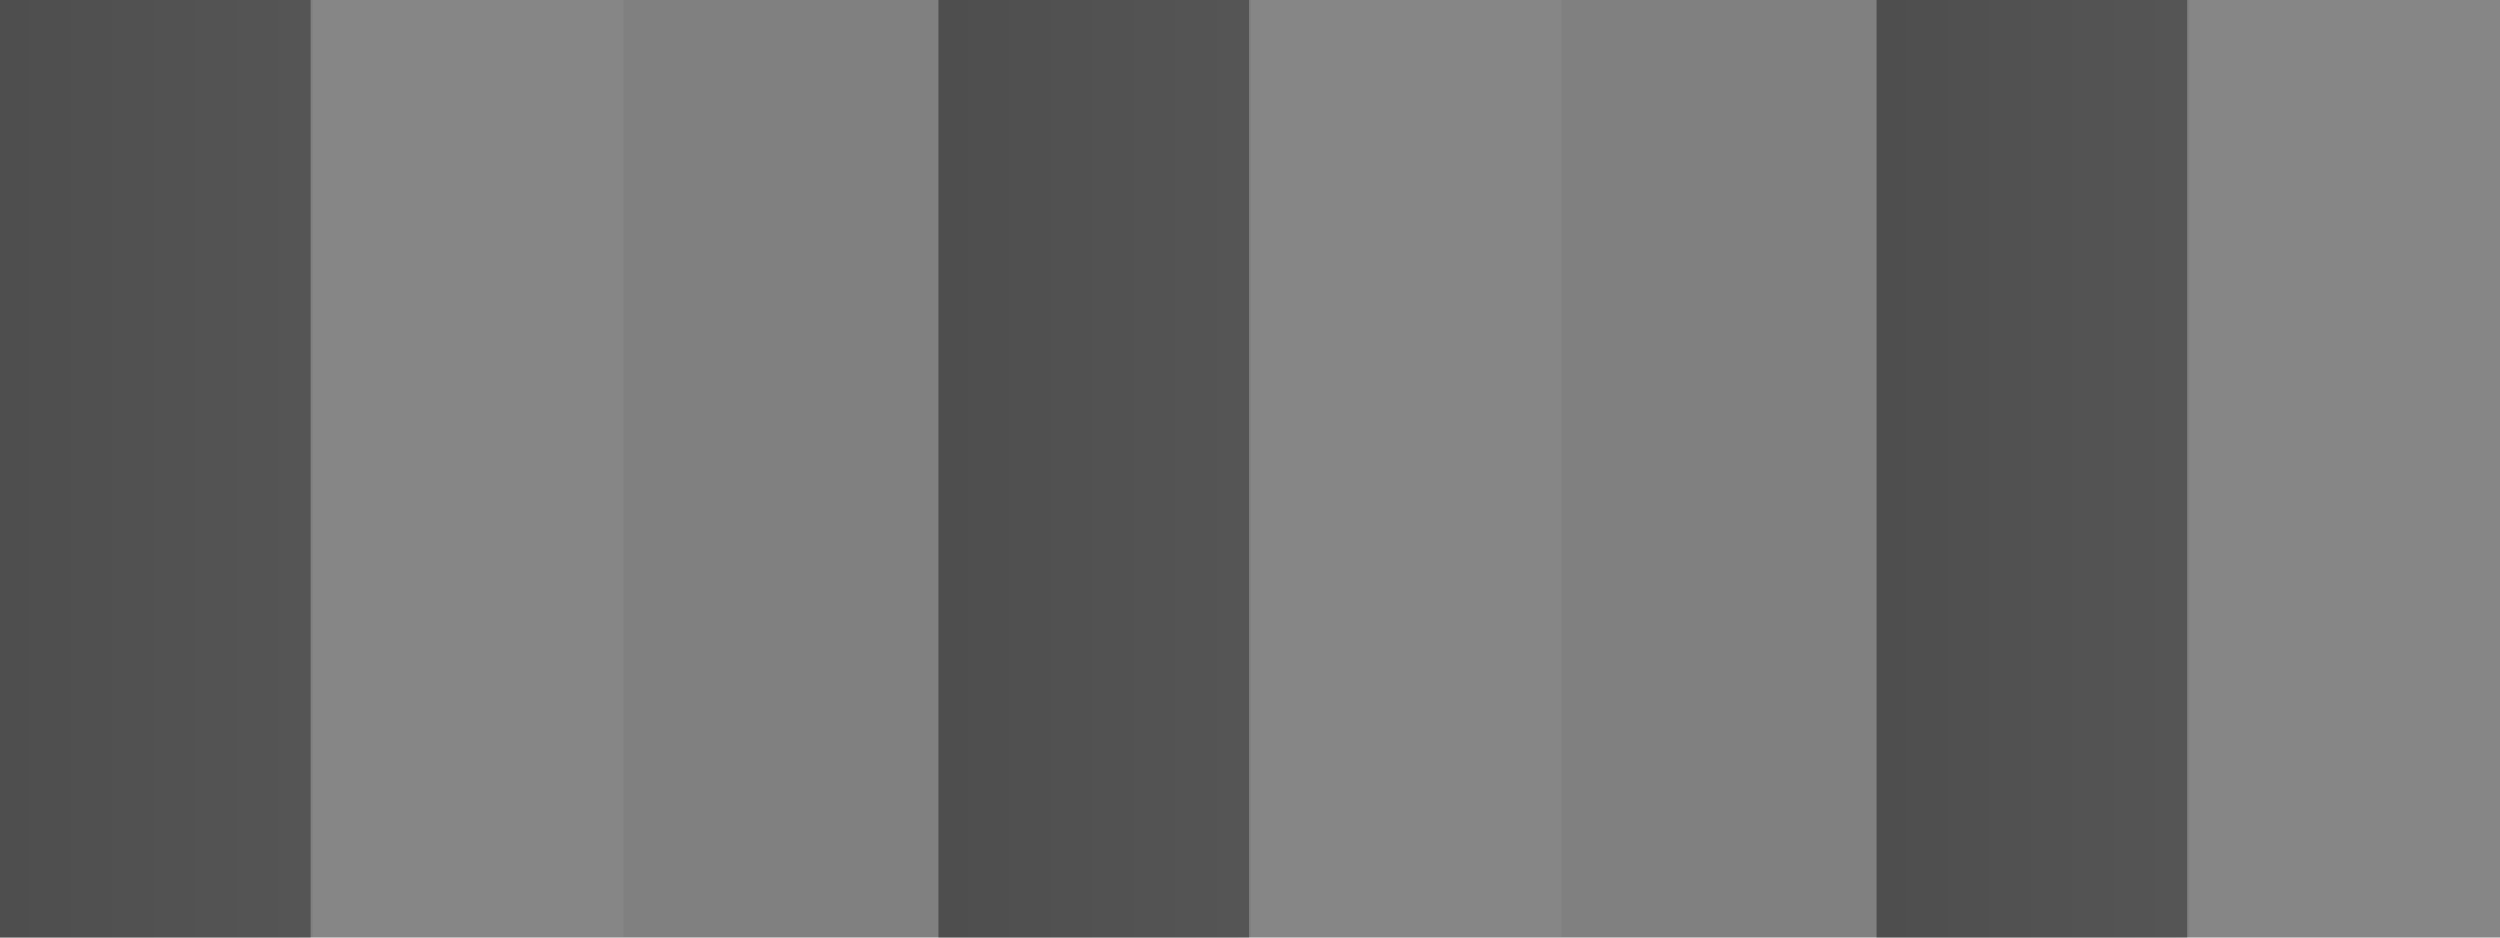 <?xml version="1.0" encoding="UTF-8" standalone="no"?>
<!-- Created with Inkscape (http://www.inkscape.org/) -->

<svg
   xmlns:dc="http://purl.org/dc/elements/1.1/"
   xmlns:cc="http://creativecommons.org/ns#"
   xmlns:rdf="http://www.w3.org/1999/02/22-rdf-syntax-ns#"
   xmlns:svg="http://www.w3.org/2000/svg"
   xmlns="http://www.w3.org/2000/svg"
   xmlns:xlink="http://www.w3.org/1999/xlink"
   xmlns:inkscape="http://www.inkscape.org/namespaces/inkscape"
   version="1.1"
   width="8"
   height="3"
   id="svg32934">
  <rect width="100%" height="100%" fill="#808080" stroke="none"/>
  <defs
     id="defs32936">
    <inkscape:path-effect
       effect="spiro"
       id="path-effect3644" />
    <linearGradient
       id="linearGradient3758-6">
      <stop
         id="stop3760-7"
         style="stop-color:#000000;stop-opacity:0.392"
         offset="0" />
      <stop
         id="stop3762-2"
         style="stop-color:#000000;stop-opacity:0.333"
         offset="1" />
    </linearGradient>
    <inkscape:path-effect
       effect="spiro"
       id="path-effect3644-7" />
    <inkscape:path-effect
       effect="spiro"
       id="path-effect3644-3" />
    <inkscape:path-effect
       effect="spiro"
       id="path-effect3644-5" />
    <inkscape:path-effect
       effect="spiro"
       id="path-effect3644-9" />
    <inkscape:path-effect
       effect="spiro"
       id="path-effect3644-33" />
    <linearGradient
       x1="-0.022"
       y1="14.5"
       x2="0.978"
       y2="14.5"
       id="linearGradient3721"
       xlink:href="#linearGradient3758-6"
       gradientUnits="userSpaceOnUse"
       gradientTransform="matrix(1.001,0,0,0.987,0.018,0.195)" />
    <linearGradient
       x1="3.19"
       y1="14.5"
       x2="4.19"
       y2="14.5"
       id="linearGradient3729"
       xlink:href="#linearGradient3758-6"
       gradientUnits="userSpaceOnUse"
       gradientTransform="matrix(1.001,0,0,0.987,-0.194,0.195)" />
    <linearGradient
       x1="6.195"
       y1="14.5"
       x2="7.195"
       y2="14.5"
       id="linearGradient3731"
       xlink:href="#linearGradient3758-6"
       gradientUnits="userSpaceOnUse"
       gradientTransform="matrix(1.001,0,0,0.987,-0.199,0.195)" />
  </defs>
  <g
     transform="translate(0,-13)"
     id="layer1">
    <path
       d="m 0.497,13.497 0,2.006"
       id="path3642"
       style="fill:none;stroke:url(#linearGradient3721);stroke-width:0.994;stroke-linecap:square;stroke-linejoin:miter;stroke-miterlimit:0;stroke-opacity:1;stroke-dasharray:none" />
    <path
       d="m 1.498,13.497 0,2.006"
       id="path3642-8"
       style="opacity:0.053;fill:#ffffff;stroke:#ffffff;stroke-width:0.994;stroke-linecap:square;stroke-linejoin:miter;stroke-miterlimit:0;stroke-opacity:1;stroke-dasharray:none" />
    <path
       d="m 3.5,13.497 0,2.006"
       id="path3642-9"
       style="fill:none;stroke:url(#linearGradient3729);stroke-width:0.994;stroke-linecap:square;stroke-linejoin:miter;stroke-miterlimit:0;stroke-opacity:1;stroke-dasharray:none" />
    <path
       d="m 4.5,13.497 0,2.006"
       id="path3642-0"
       style="opacity:0.053;fill:#ffffff;stroke:#ffffff;stroke-width:0.994;stroke-linecap:square;stroke-linejoin:miter;stroke-miterlimit:0;stroke-opacity:1;stroke-dasharray:none" />
    <path
       d="m 6.502,13.497 0,2.006"
       id="path3642-1"
       style="fill:none;stroke:url(#linearGradient3731);stroke-width:0.994;stroke-linecap:square;stroke-linejoin:miter;stroke-miterlimit:0;stroke-opacity:1;stroke-dasharray:none" />
    <path
       d="m 7.503,13.497 0,2.006"
       id="path3642-17"
       style="opacity:0.053;fill:#ffffff;stroke:#ffffff;stroke-width:0.994;stroke-linecap:square;stroke-linejoin:miter;stroke-miterlimit:0;stroke-opacity:1;stroke-dasharray:none" />
  </g>
</svg>
